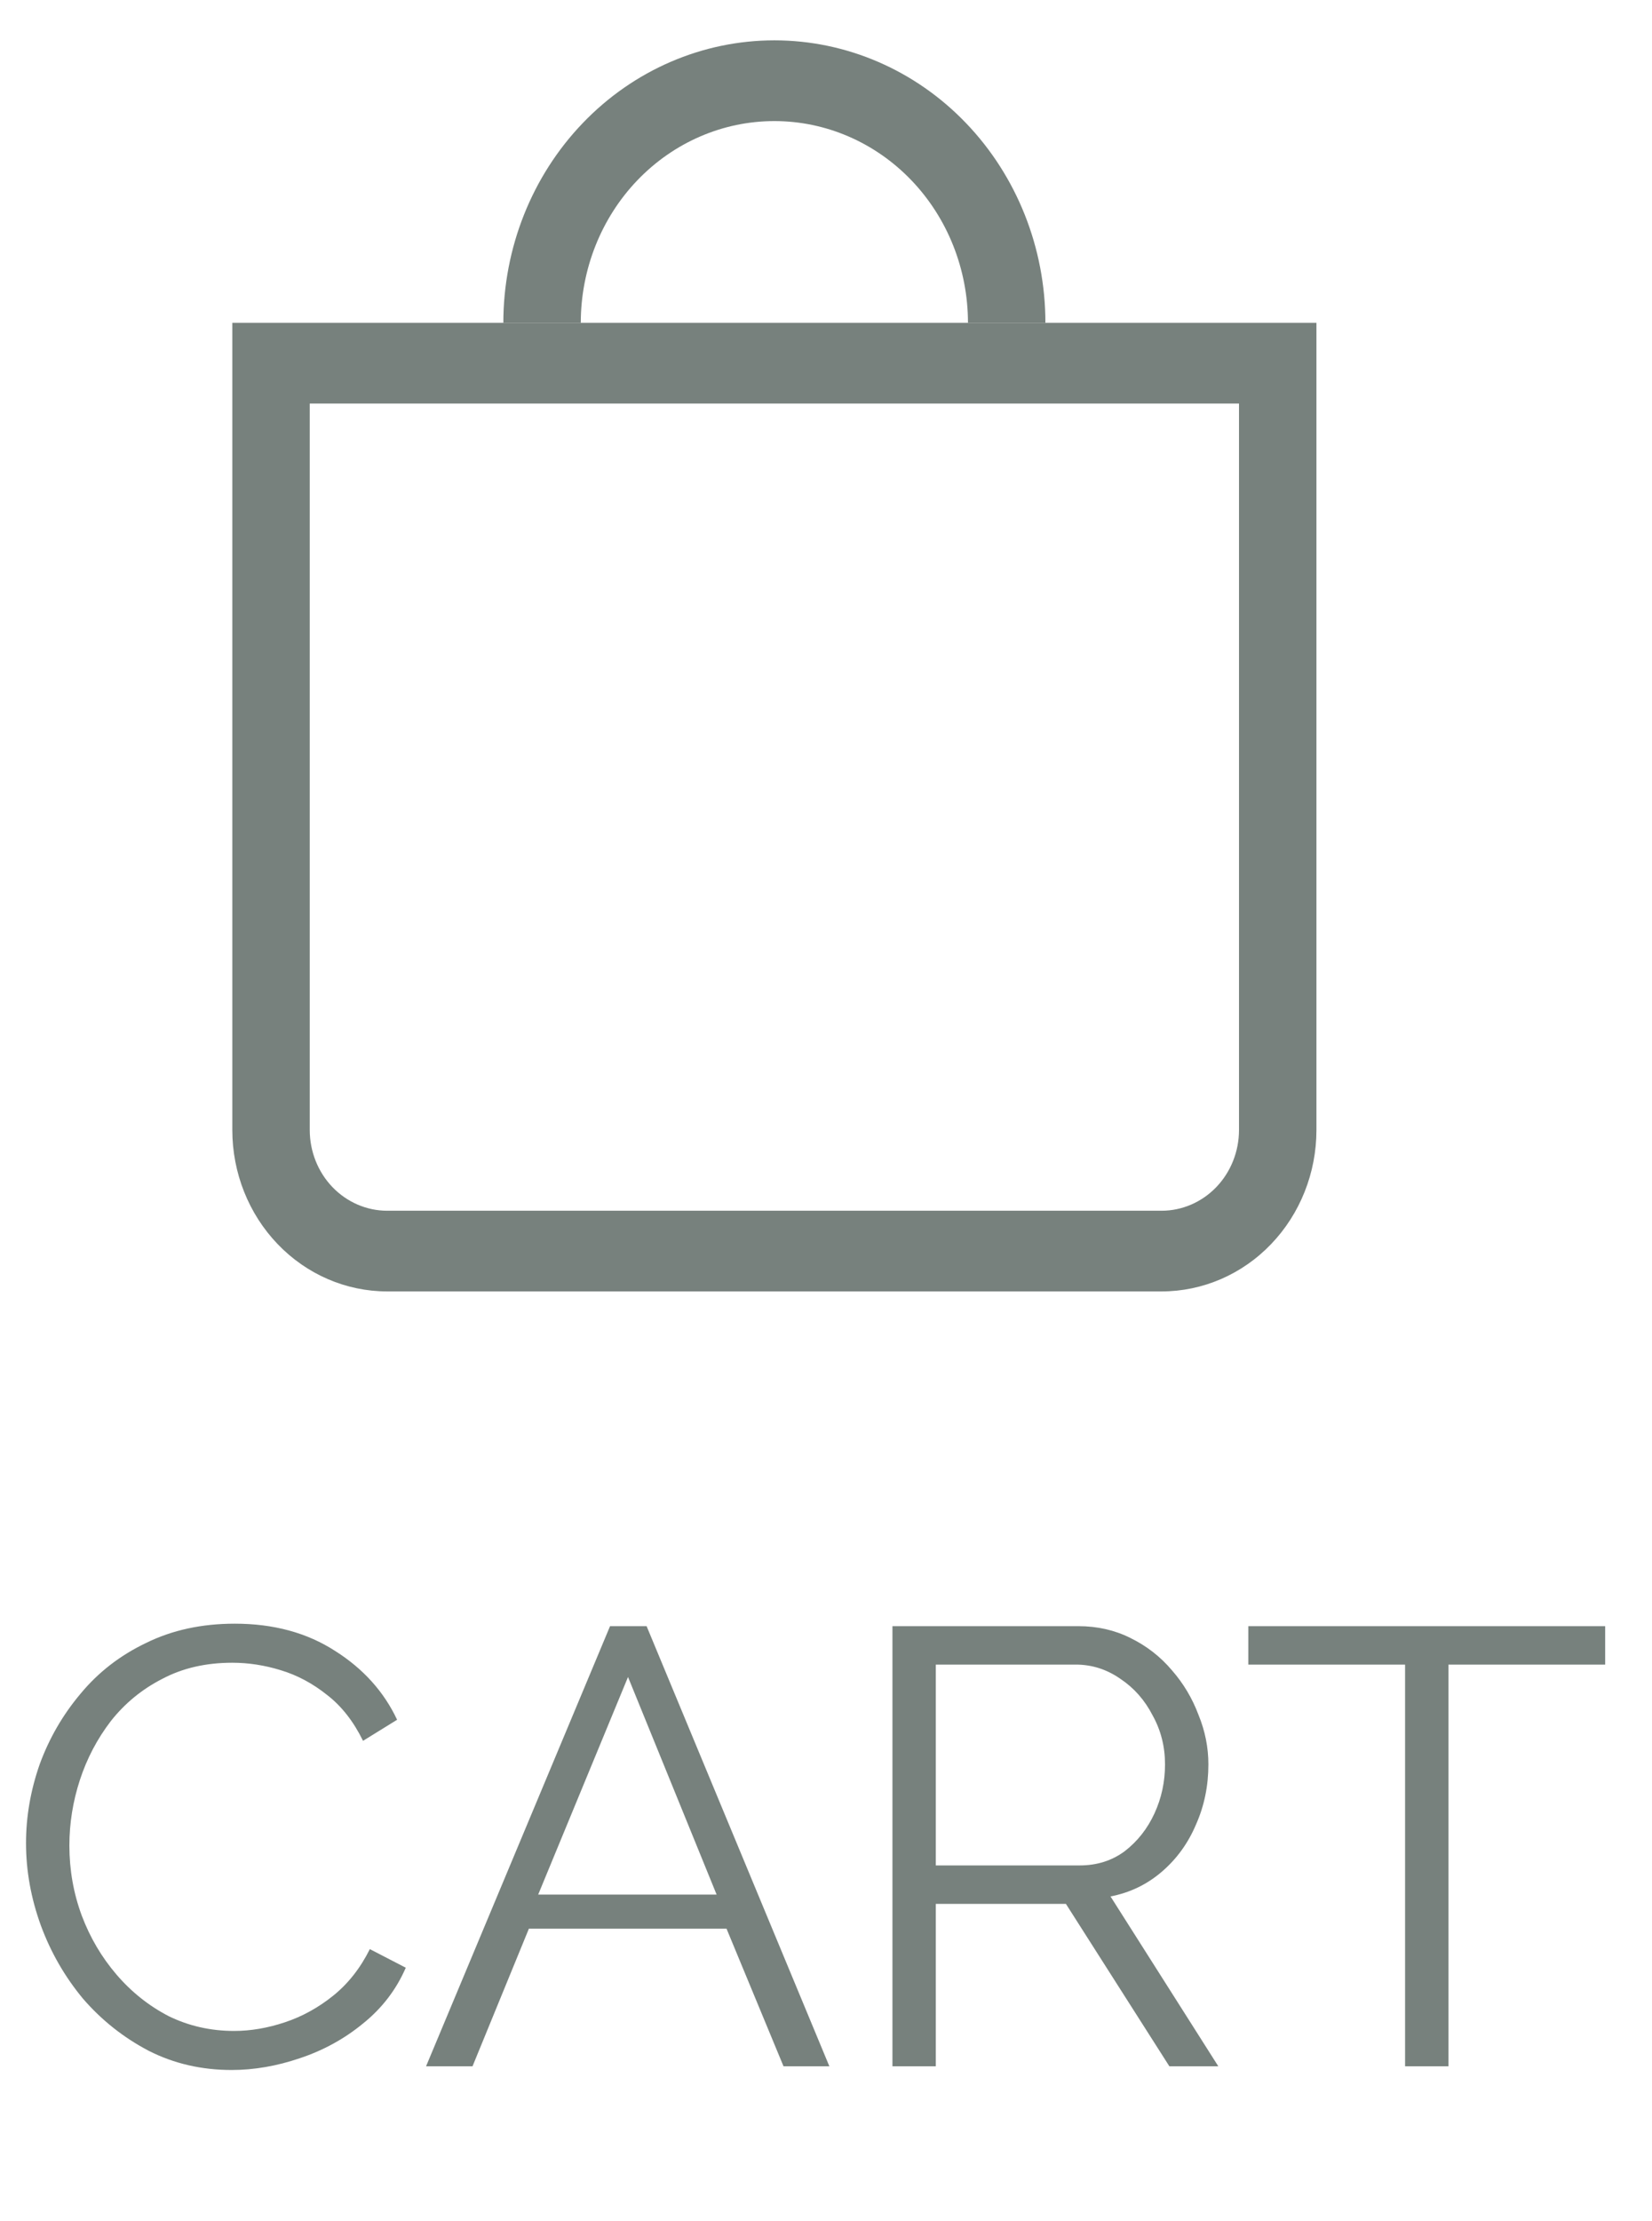 <svg width="32" height="43" viewBox="0 0 32 43" fill="none" xmlns="http://www.w3.org/2000/svg">
<path fill-rule="evenodd" clip-rule="evenodd" d="M24 7.812H6V21.875C6 22.289 6.158 22.687 6.439 22.98C6.721 23.273 7.102 23.438 7.5 23.438H22.5C22.898 23.438 23.279 23.273 23.561 22.98C23.842 22.687 24 22.289 24 21.875V7.812ZM4.5 6.25V21.875C4.5 22.704 4.816 23.499 5.379 24.085C5.941 24.671 6.704 25 7.5 25H22.5C23.296 25 24.059 24.671 24.621 24.085C25.184 23.499 25.5 22.704 25.5 21.875V6.25H4.5Z" fill="#77817D"/>
<path d="M15 2.344C14.005 2.344 13.052 2.755 12.348 3.488C11.645 4.22 11.25 5.214 11.25 6.25H9.75C9.75 4.8 10.303 3.409 11.288 2.383C12.272 1.357 13.608 0.781 15 0.781C16.392 0.781 17.728 1.357 18.712 2.383C19.697 3.409 20.25 4.8 20.25 6.25H18.75C18.75 5.214 18.355 4.22 17.652 3.488C16.948 2.755 15.995 2.344 15 2.344V2.344Z" fill="#77817D"/>
<path d="M0.504 35.68C0.504 35.168 0.592 34.66 0.768 34.156C0.952 33.652 1.216 33.196 1.56 32.788C1.904 32.372 2.328 32.044 2.832 31.804C3.336 31.556 3.908 31.432 4.548 31.432C5.3 31.432 5.948 31.608 6.492 31.96C7.036 32.304 7.436 32.748 7.692 33.292L7.032 33.7C6.848 33.324 6.616 33.028 6.336 32.812C6.056 32.588 5.756 32.428 5.436 32.332C5.124 32.236 4.812 32.188 4.5 32.188C3.988 32.188 3.536 32.292 3.144 32.5C2.752 32.7 2.42 32.972 2.148 33.316C1.884 33.66 1.684 34.04 1.548 34.456C1.412 34.872 1.344 35.296 1.344 35.728C1.344 36.2 1.424 36.652 1.584 37.084C1.744 37.508 1.968 37.888 2.256 38.224C2.544 38.56 2.88 38.828 3.264 39.028C3.656 39.22 4.08 39.316 4.536 39.316C4.856 39.316 5.184 39.26 5.52 39.148C5.856 39.036 6.168 38.864 6.456 38.632C6.744 38.4 6.98 38.1 7.164 37.732L7.86 38.092C7.676 38.516 7.4 38.876 7.032 39.172C6.672 39.468 6.264 39.692 5.808 39.844C5.36 39.996 4.92 40.072 4.488 40.072C3.904 40.072 3.368 39.948 2.88 39.7C2.392 39.444 1.968 39.108 1.608 38.692C1.256 38.268 0.984 37.796 0.792 37.276C0.6 36.748 0.504 36.216 0.504 35.68ZM11.817 31.48H12.525L16.065 40H15.177L14.073 37.336H10.245L9.153 40H8.253L11.817 31.48ZM13.881 36.676L12.165 32.464L10.425 36.676H13.881ZM17.287 40V31.48H20.887C21.255 31.48 21.591 31.556 21.895 31.708C22.207 31.86 22.475 32.068 22.699 32.332C22.923 32.588 23.095 32.876 23.215 33.196C23.343 33.508 23.407 33.828 23.407 34.156C23.407 34.572 23.327 34.96 23.167 35.32C23.015 35.68 22.795 35.984 22.507 36.232C22.219 36.48 21.887 36.64 21.511 36.712L23.599 40H22.651L20.647 36.856H18.127V40H17.287ZM18.127 36.112H20.911C21.247 36.112 21.539 36.02 21.787 35.836C22.035 35.644 22.227 35.4 22.363 35.104C22.499 34.808 22.567 34.492 22.567 34.156C22.567 33.812 22.487 33.496 22.327 33.208C22.175 32.912 21.967 32.676 21.703 32.5C21.439 32.316 21.151 32.224 20.839 32.224H18.127V36.112ZM31.093 32.224H28.057V40H27.217V32.224H24.181V31.48H31.093V32.224Z" fill="#77817D"/>
</svg>
